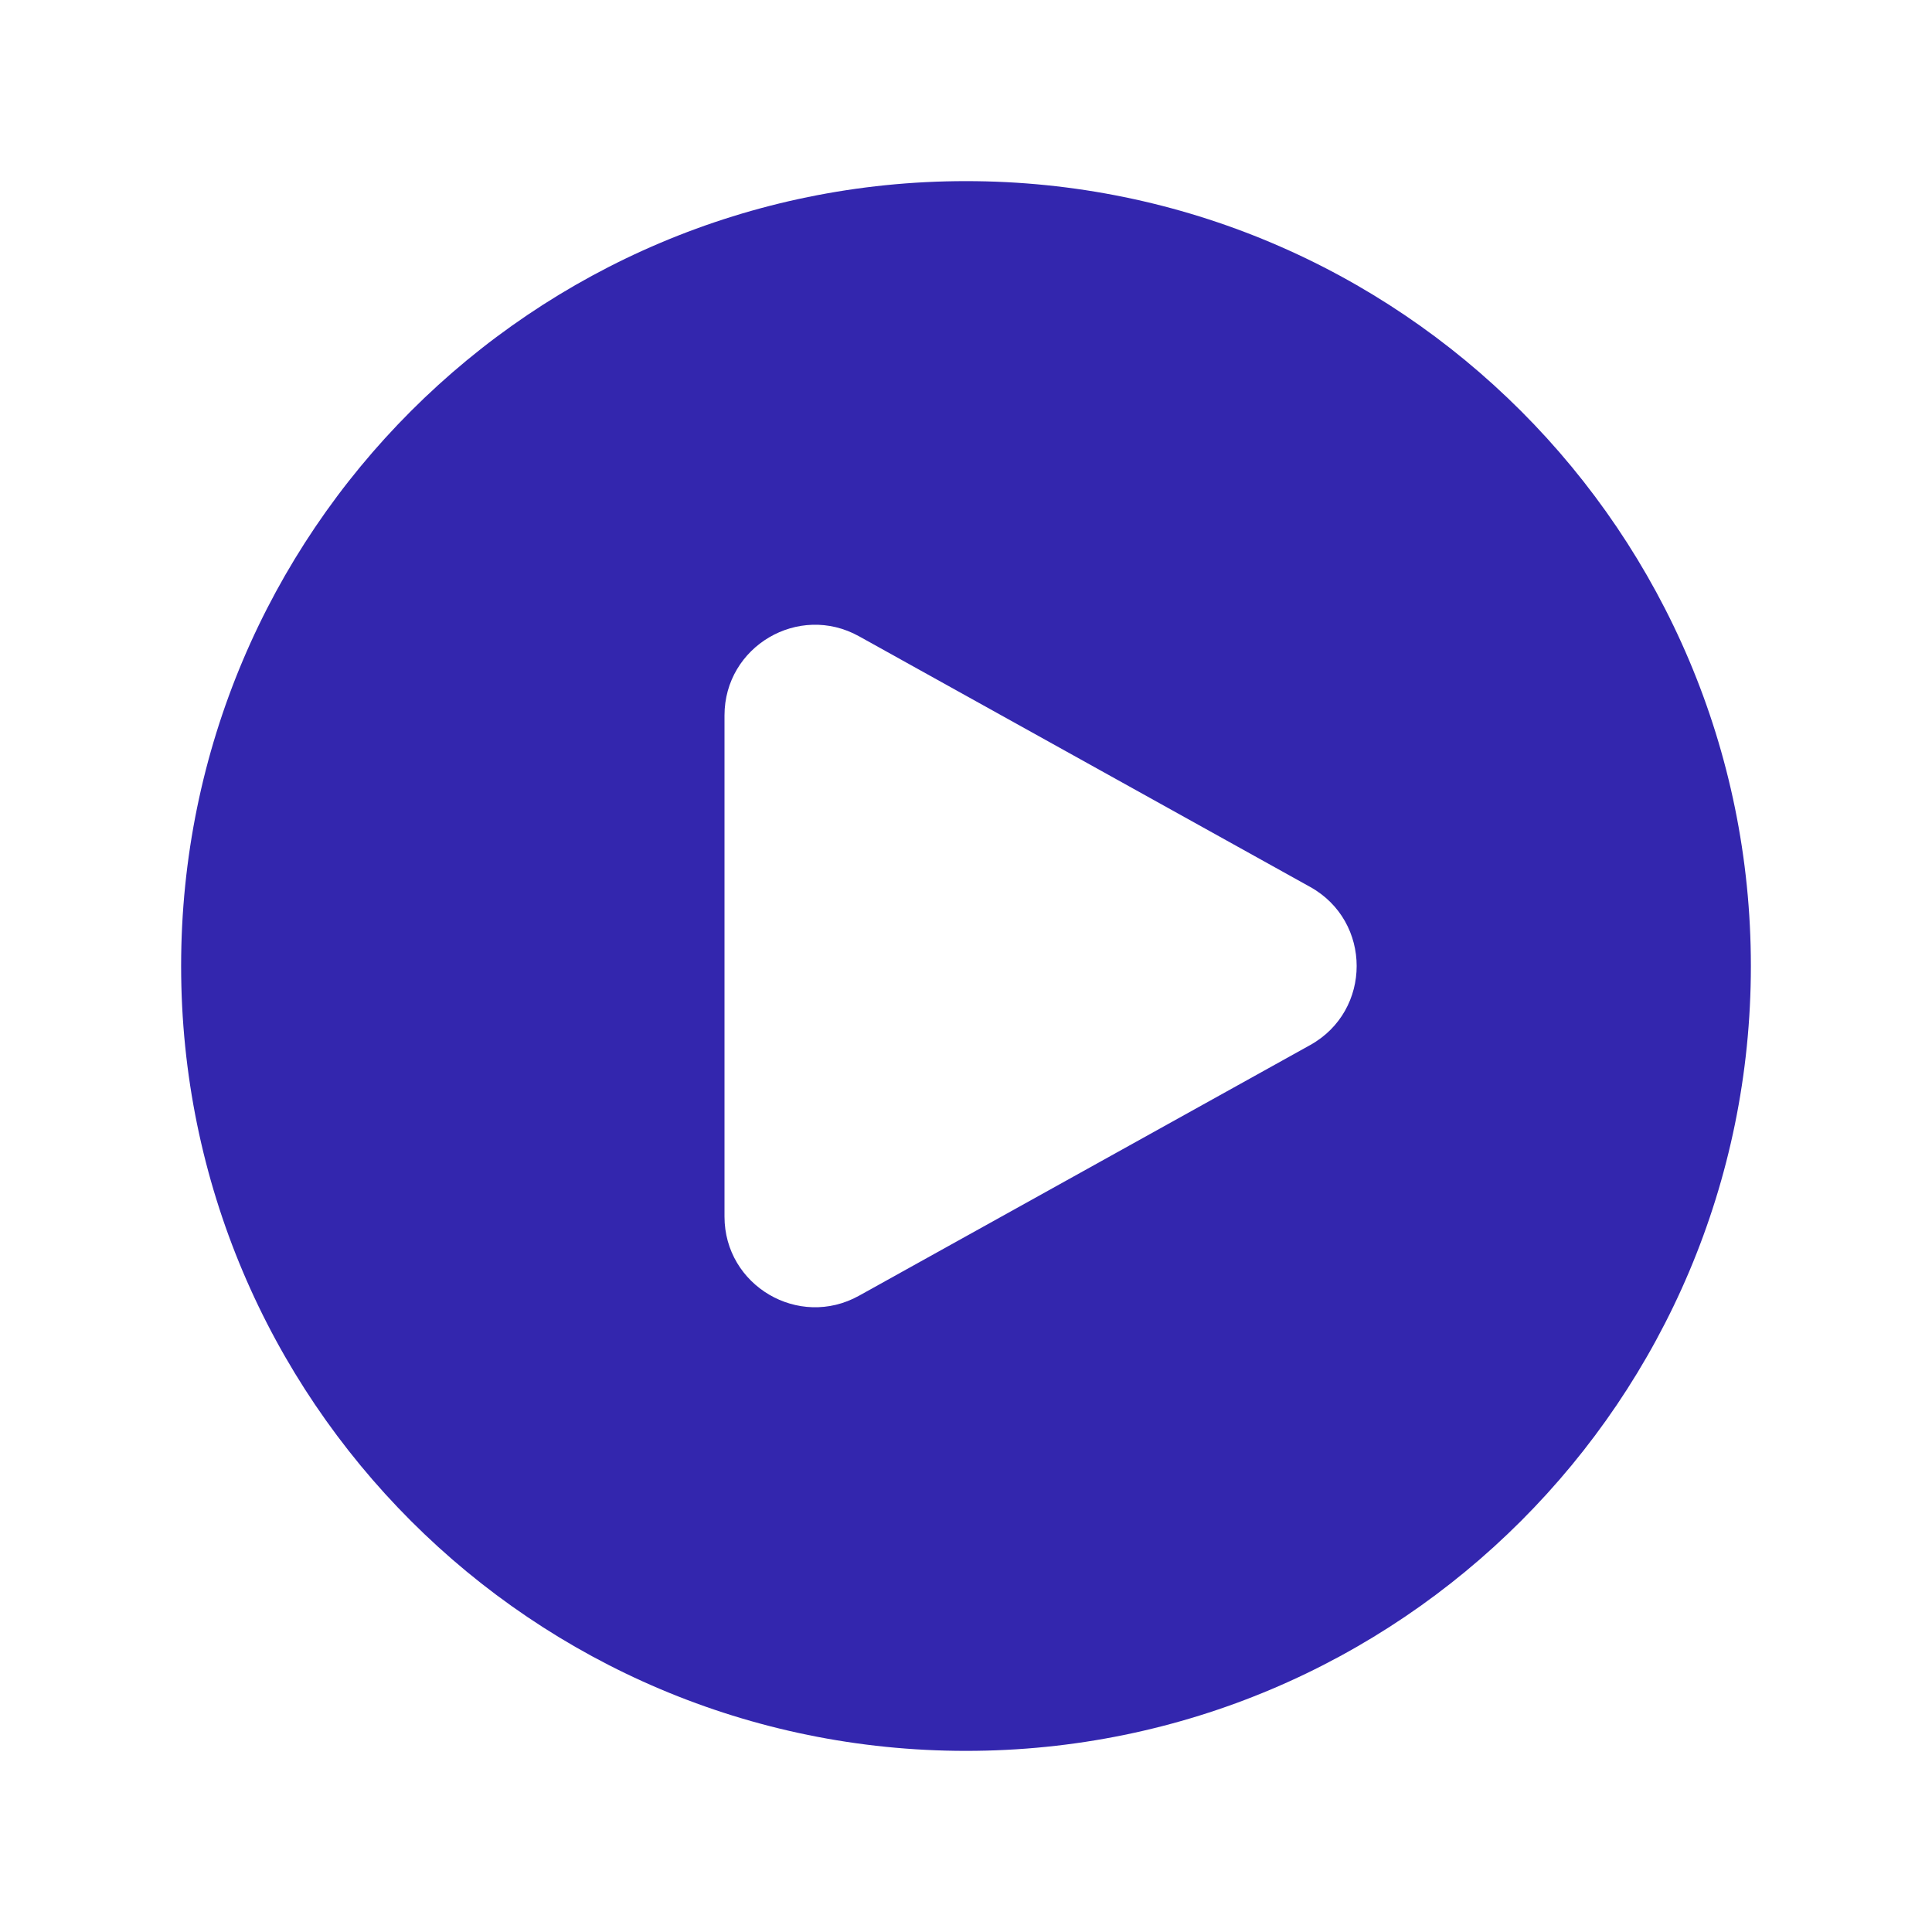 <svg width="24" height="24" viewBox="0 0 24 24" fill="none" xmlns="http://www.w3.org/2000/svg">
<path fill-rule="evenodd" clip-rule="evenodd" d="M2.25 12C2.25 6.615 6.615 2.25 12 2.25C17.385 2.25 21.75 6.615 21.75 12C21.75 17.385 17.385 21.75 12 21.75C6.615 21.75 2.25 17.385 2.25 12ZM16.274 11.017C17.046 11.445 17.046 12.555 16.274 12.983L10.671 16.096C9.921 16.513 9 15.97 9 15.113V8.887C9 8.03 9.921 7.487 10.671 7.904L16.274 11.017Z" fill="#3326AE"/>
</svg>
